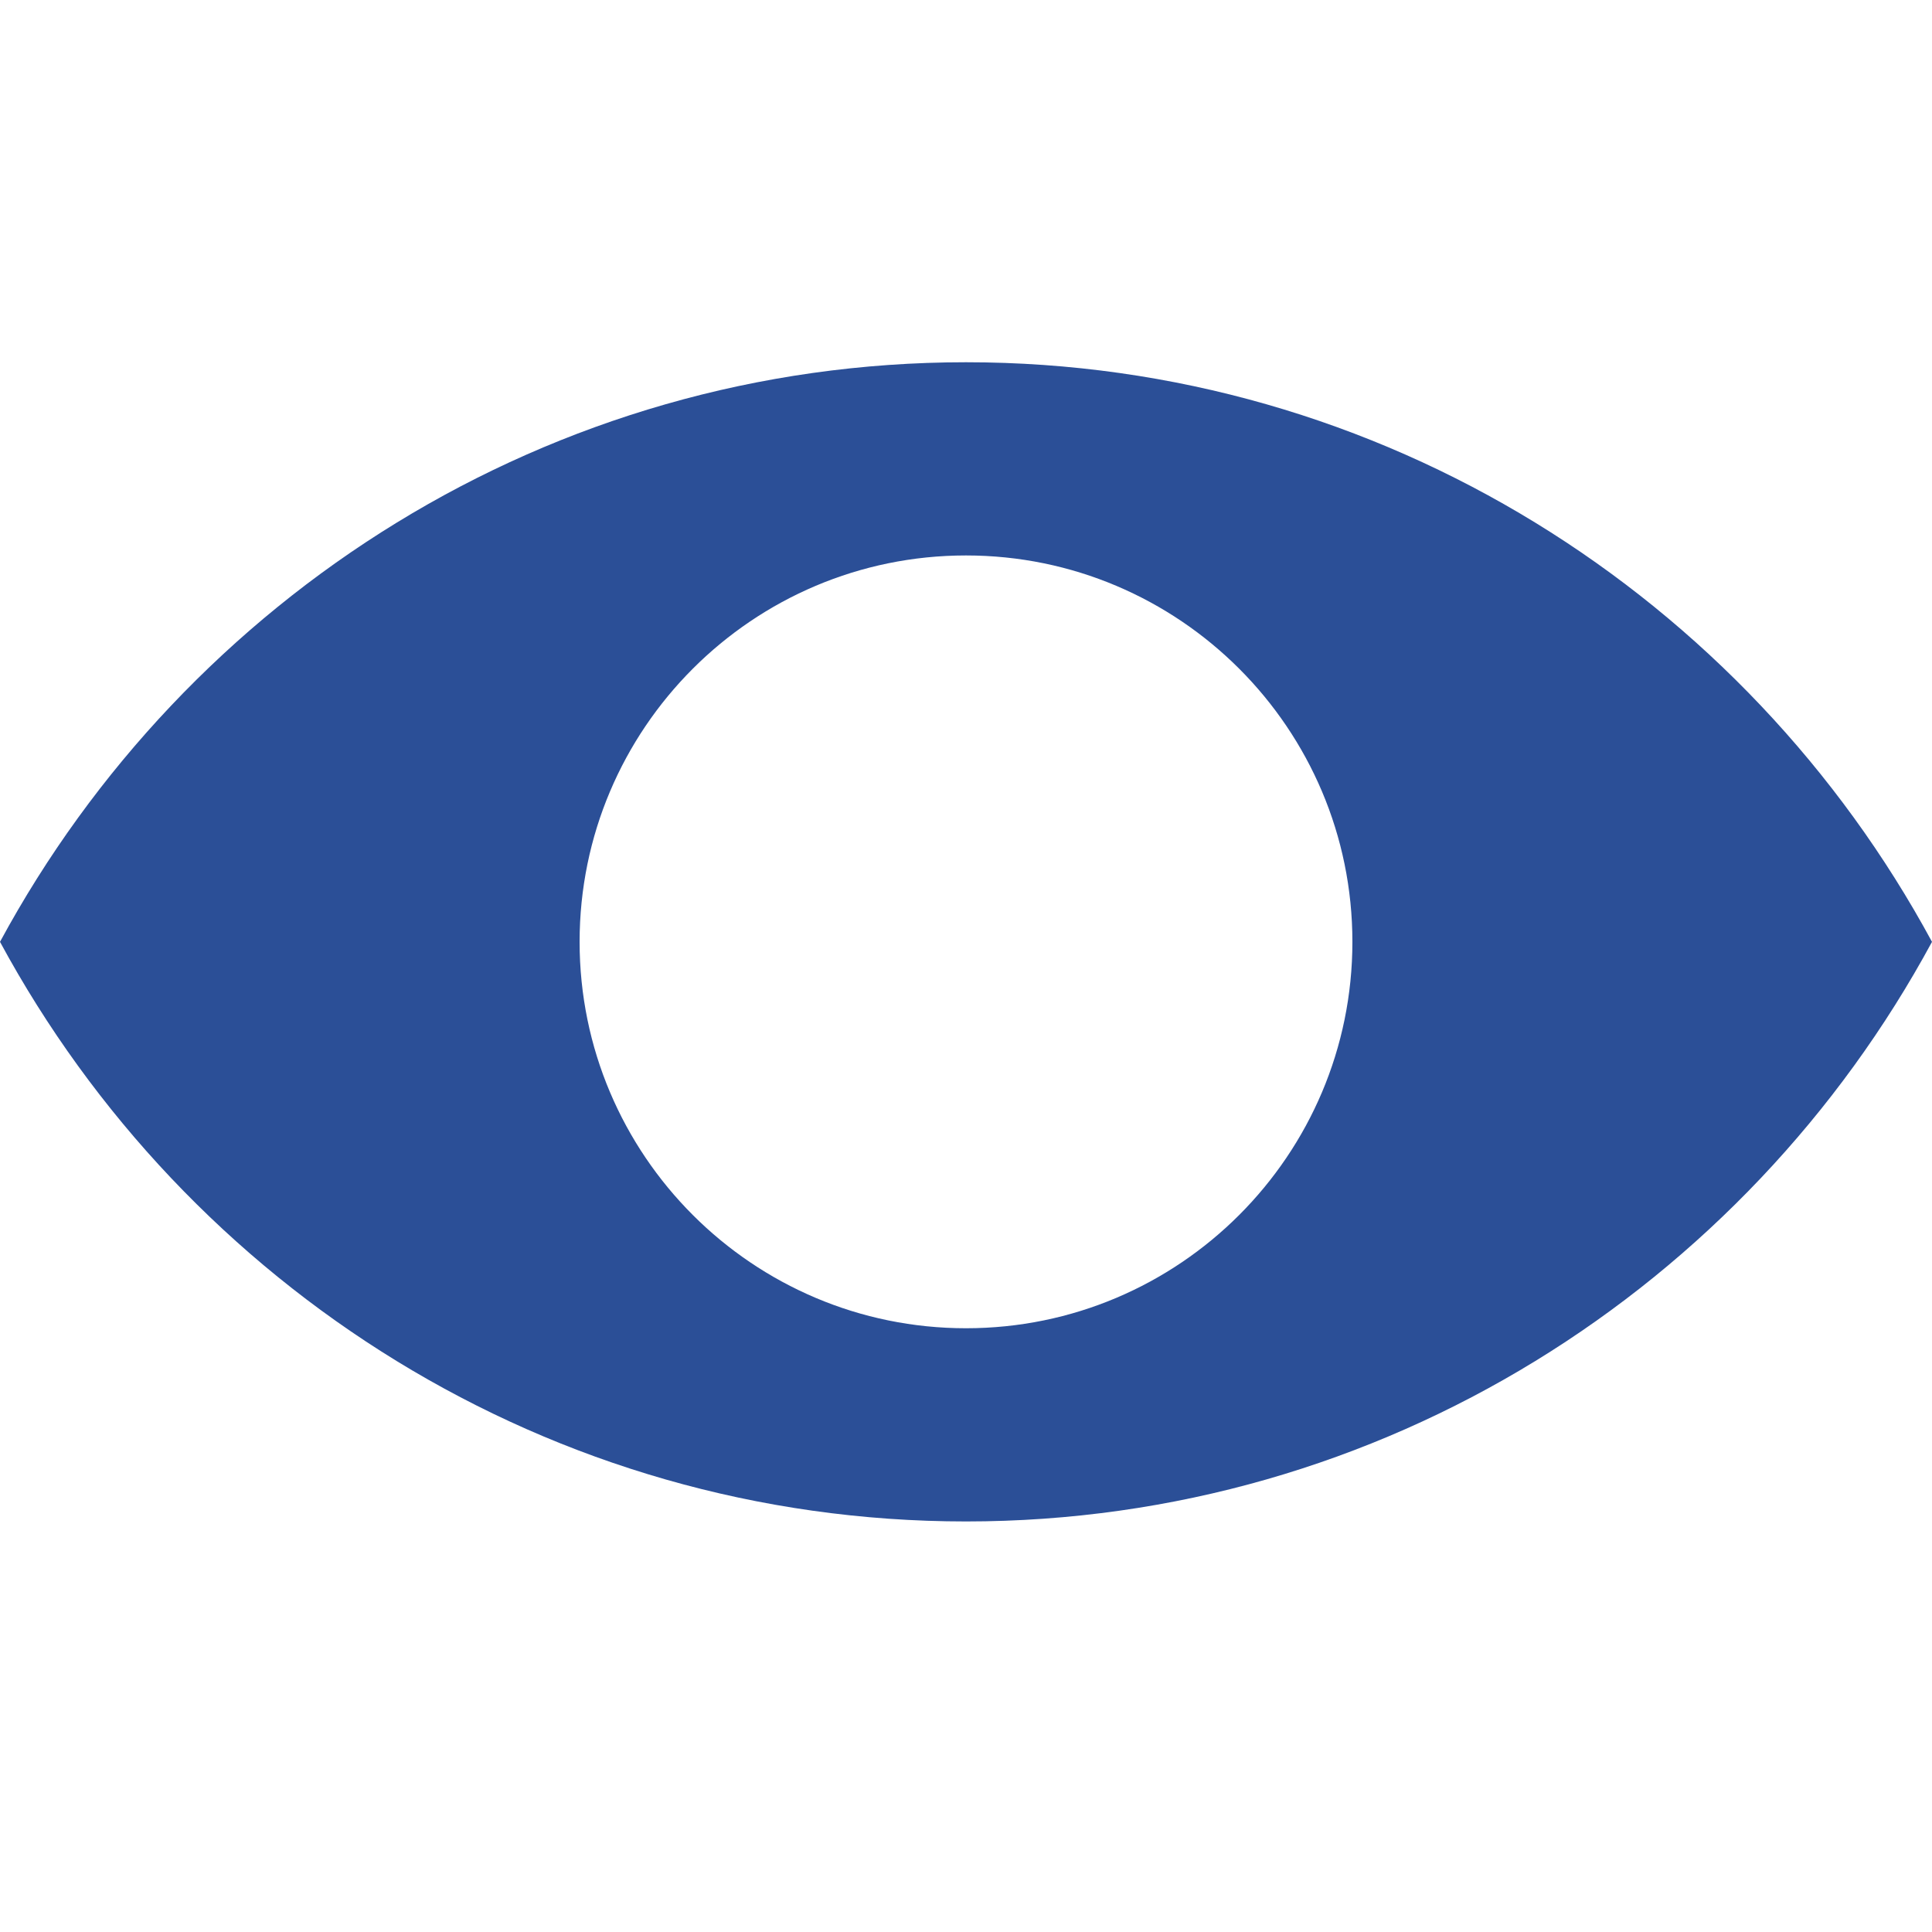 <svg width="32" height="32" viewBox="0 0 32 32" fill="none" xmlns="http://www.w3.org/2000/svg">
<path fill-rule="evenodd" clip-rule="evenodd" d="M0 15.6C3.092 9.882 9.1 6 16 6C22.899 6 28.908 9.882 32 15.6C28.908 21.318 22.899 25.2 16 25.2C9.1 25.2 3.092 21.318 0 15.6ZM16 9.2C19.532 9.2 22.4 12.068 22.4 15.6C22.4 19.132 19.532 22 16 22C12.468 22 9.6 19.132 9.6 15.6C9.6 12.068 12.468 9.2 16 9.2Z" fill="#2B4F97"/>
</svg>
